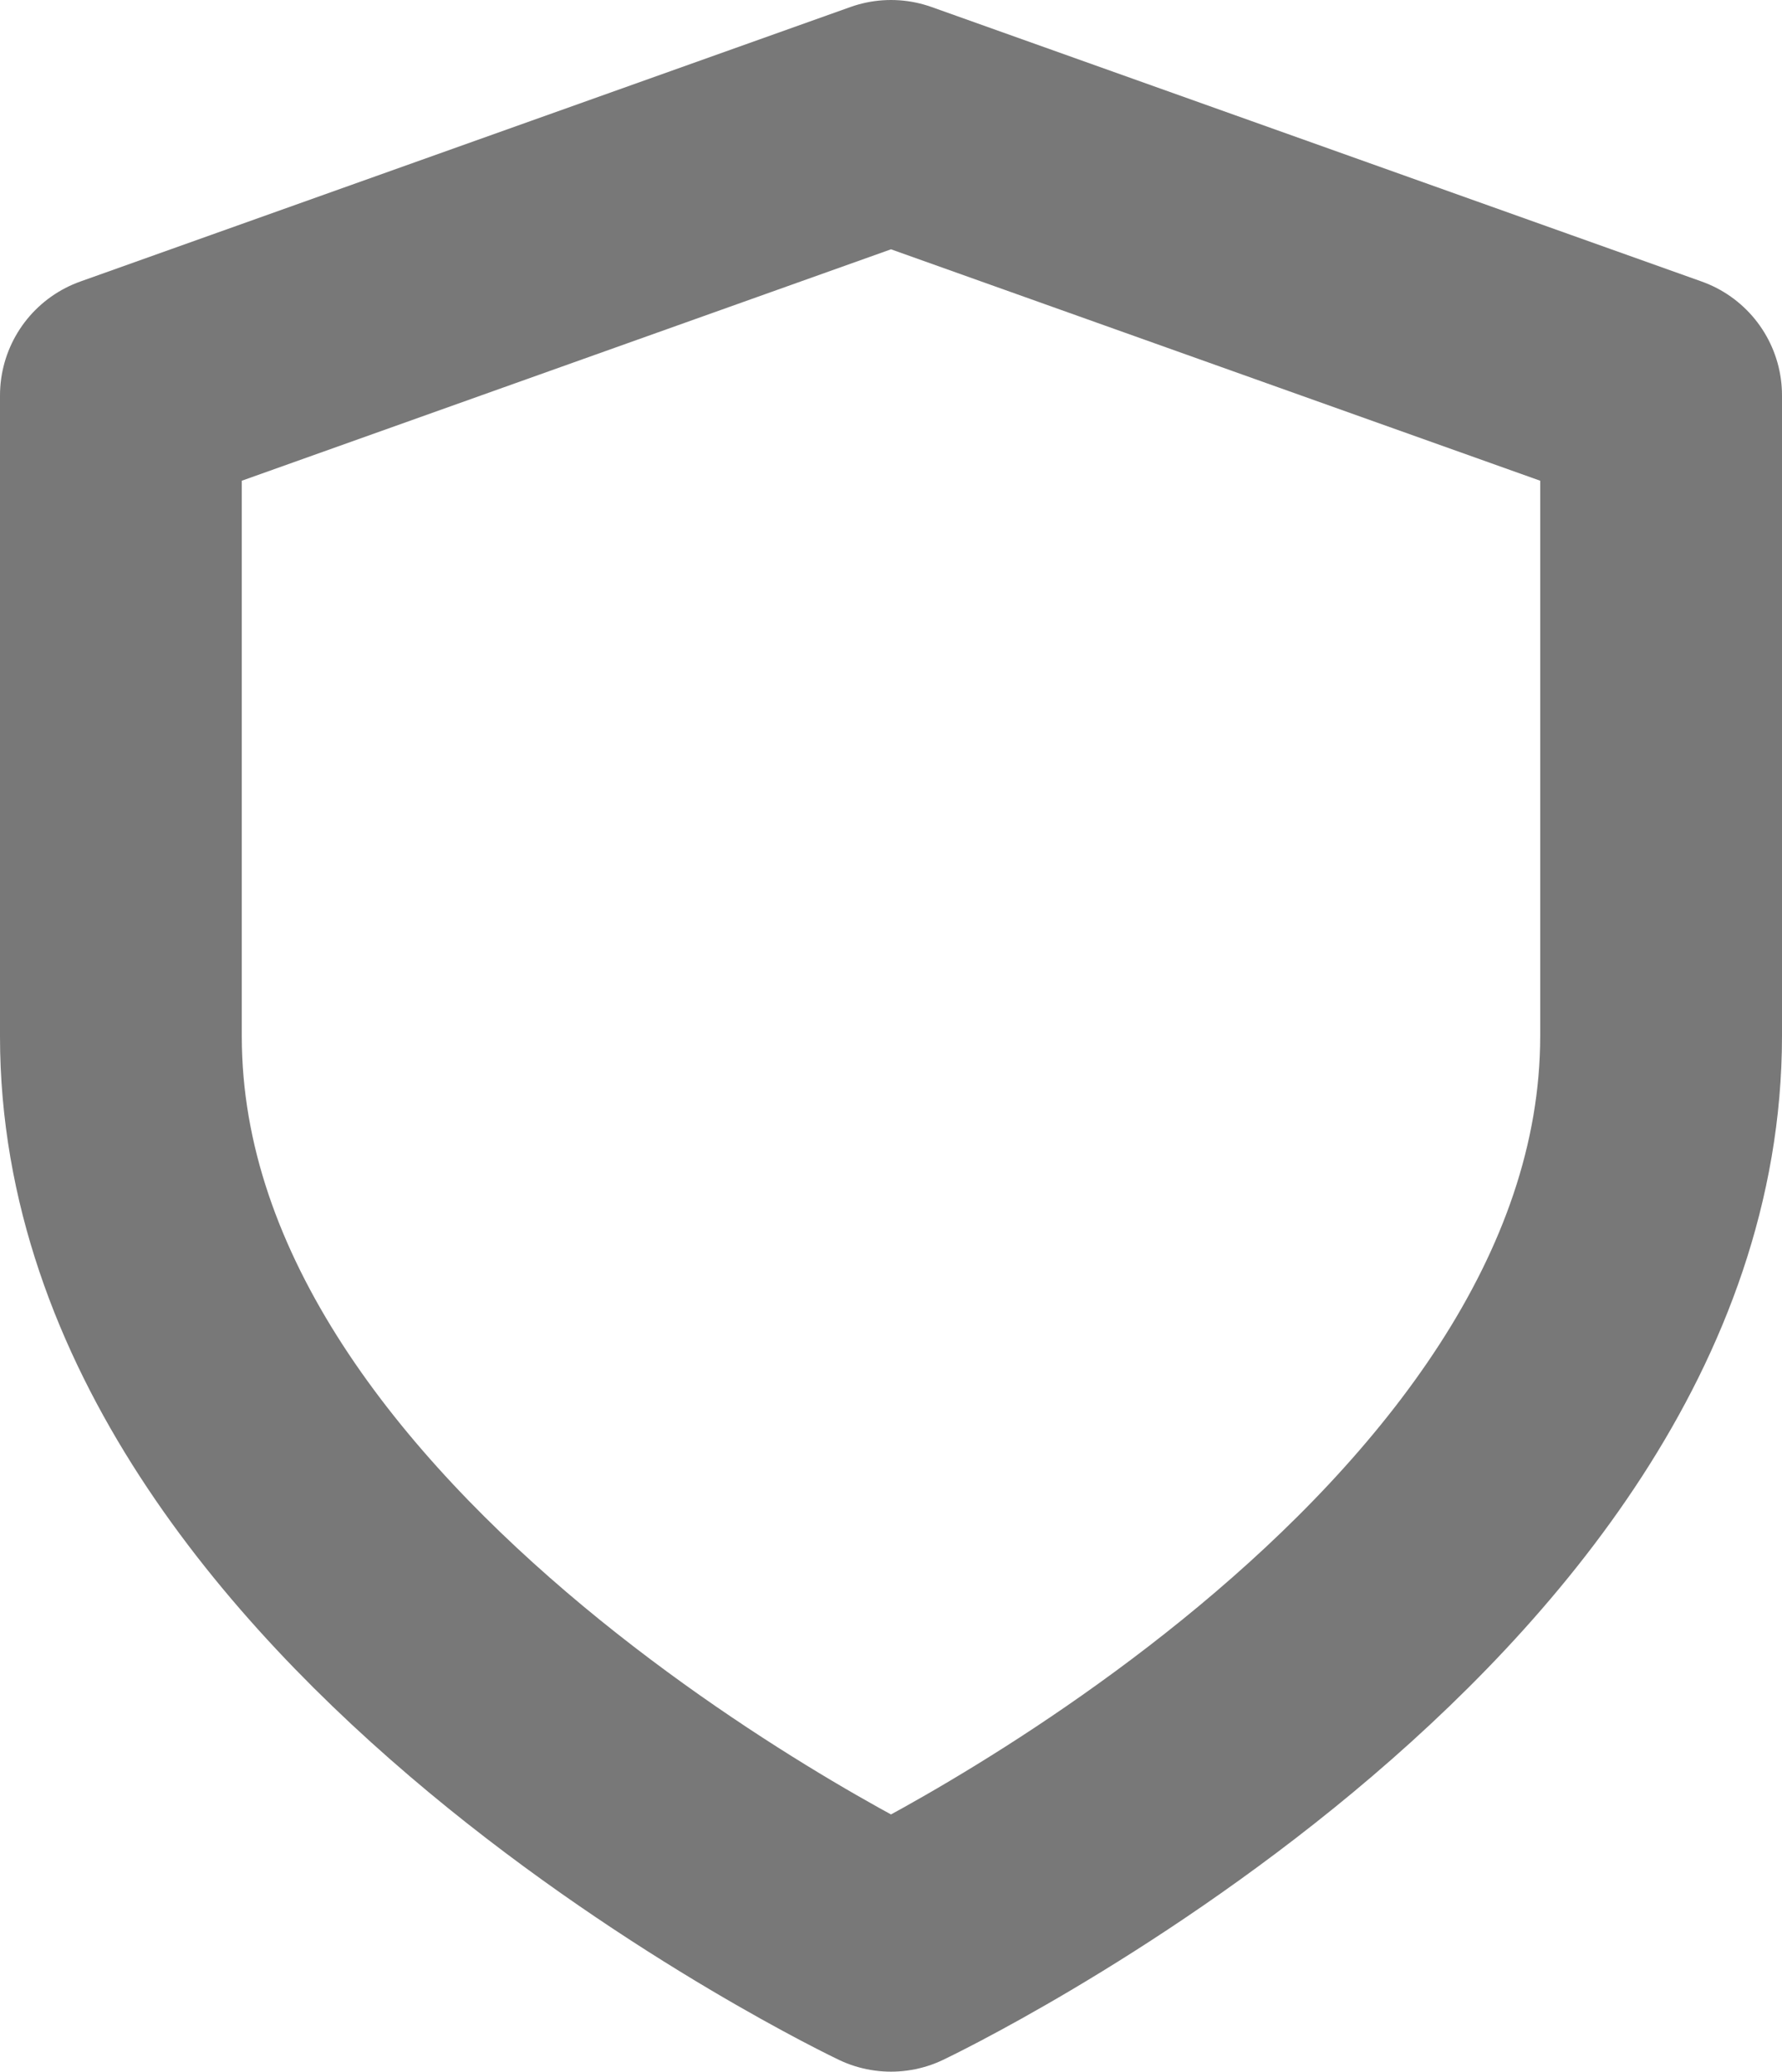 <svg xmlns="http://www.w3.org/2000/svg" width="14.74" height="17.131" viewBox="0 0 14.74 17.131">
  <path id="shield_1_" data-name="shield (1)" d="M10.37,17.131s6.37-3.026,6.37-7.566V4.27L10.37,2,4,4.27v5.3C4,14.105,10.37,17.131,10.37,17.131Z" transform="translate(-3 -1)" fill="none" stroke="#1e1e1e" stroke-linecap="round" stroke-linejoin="round" stroke-width="2" opacity="0.6"/>
</svg>
